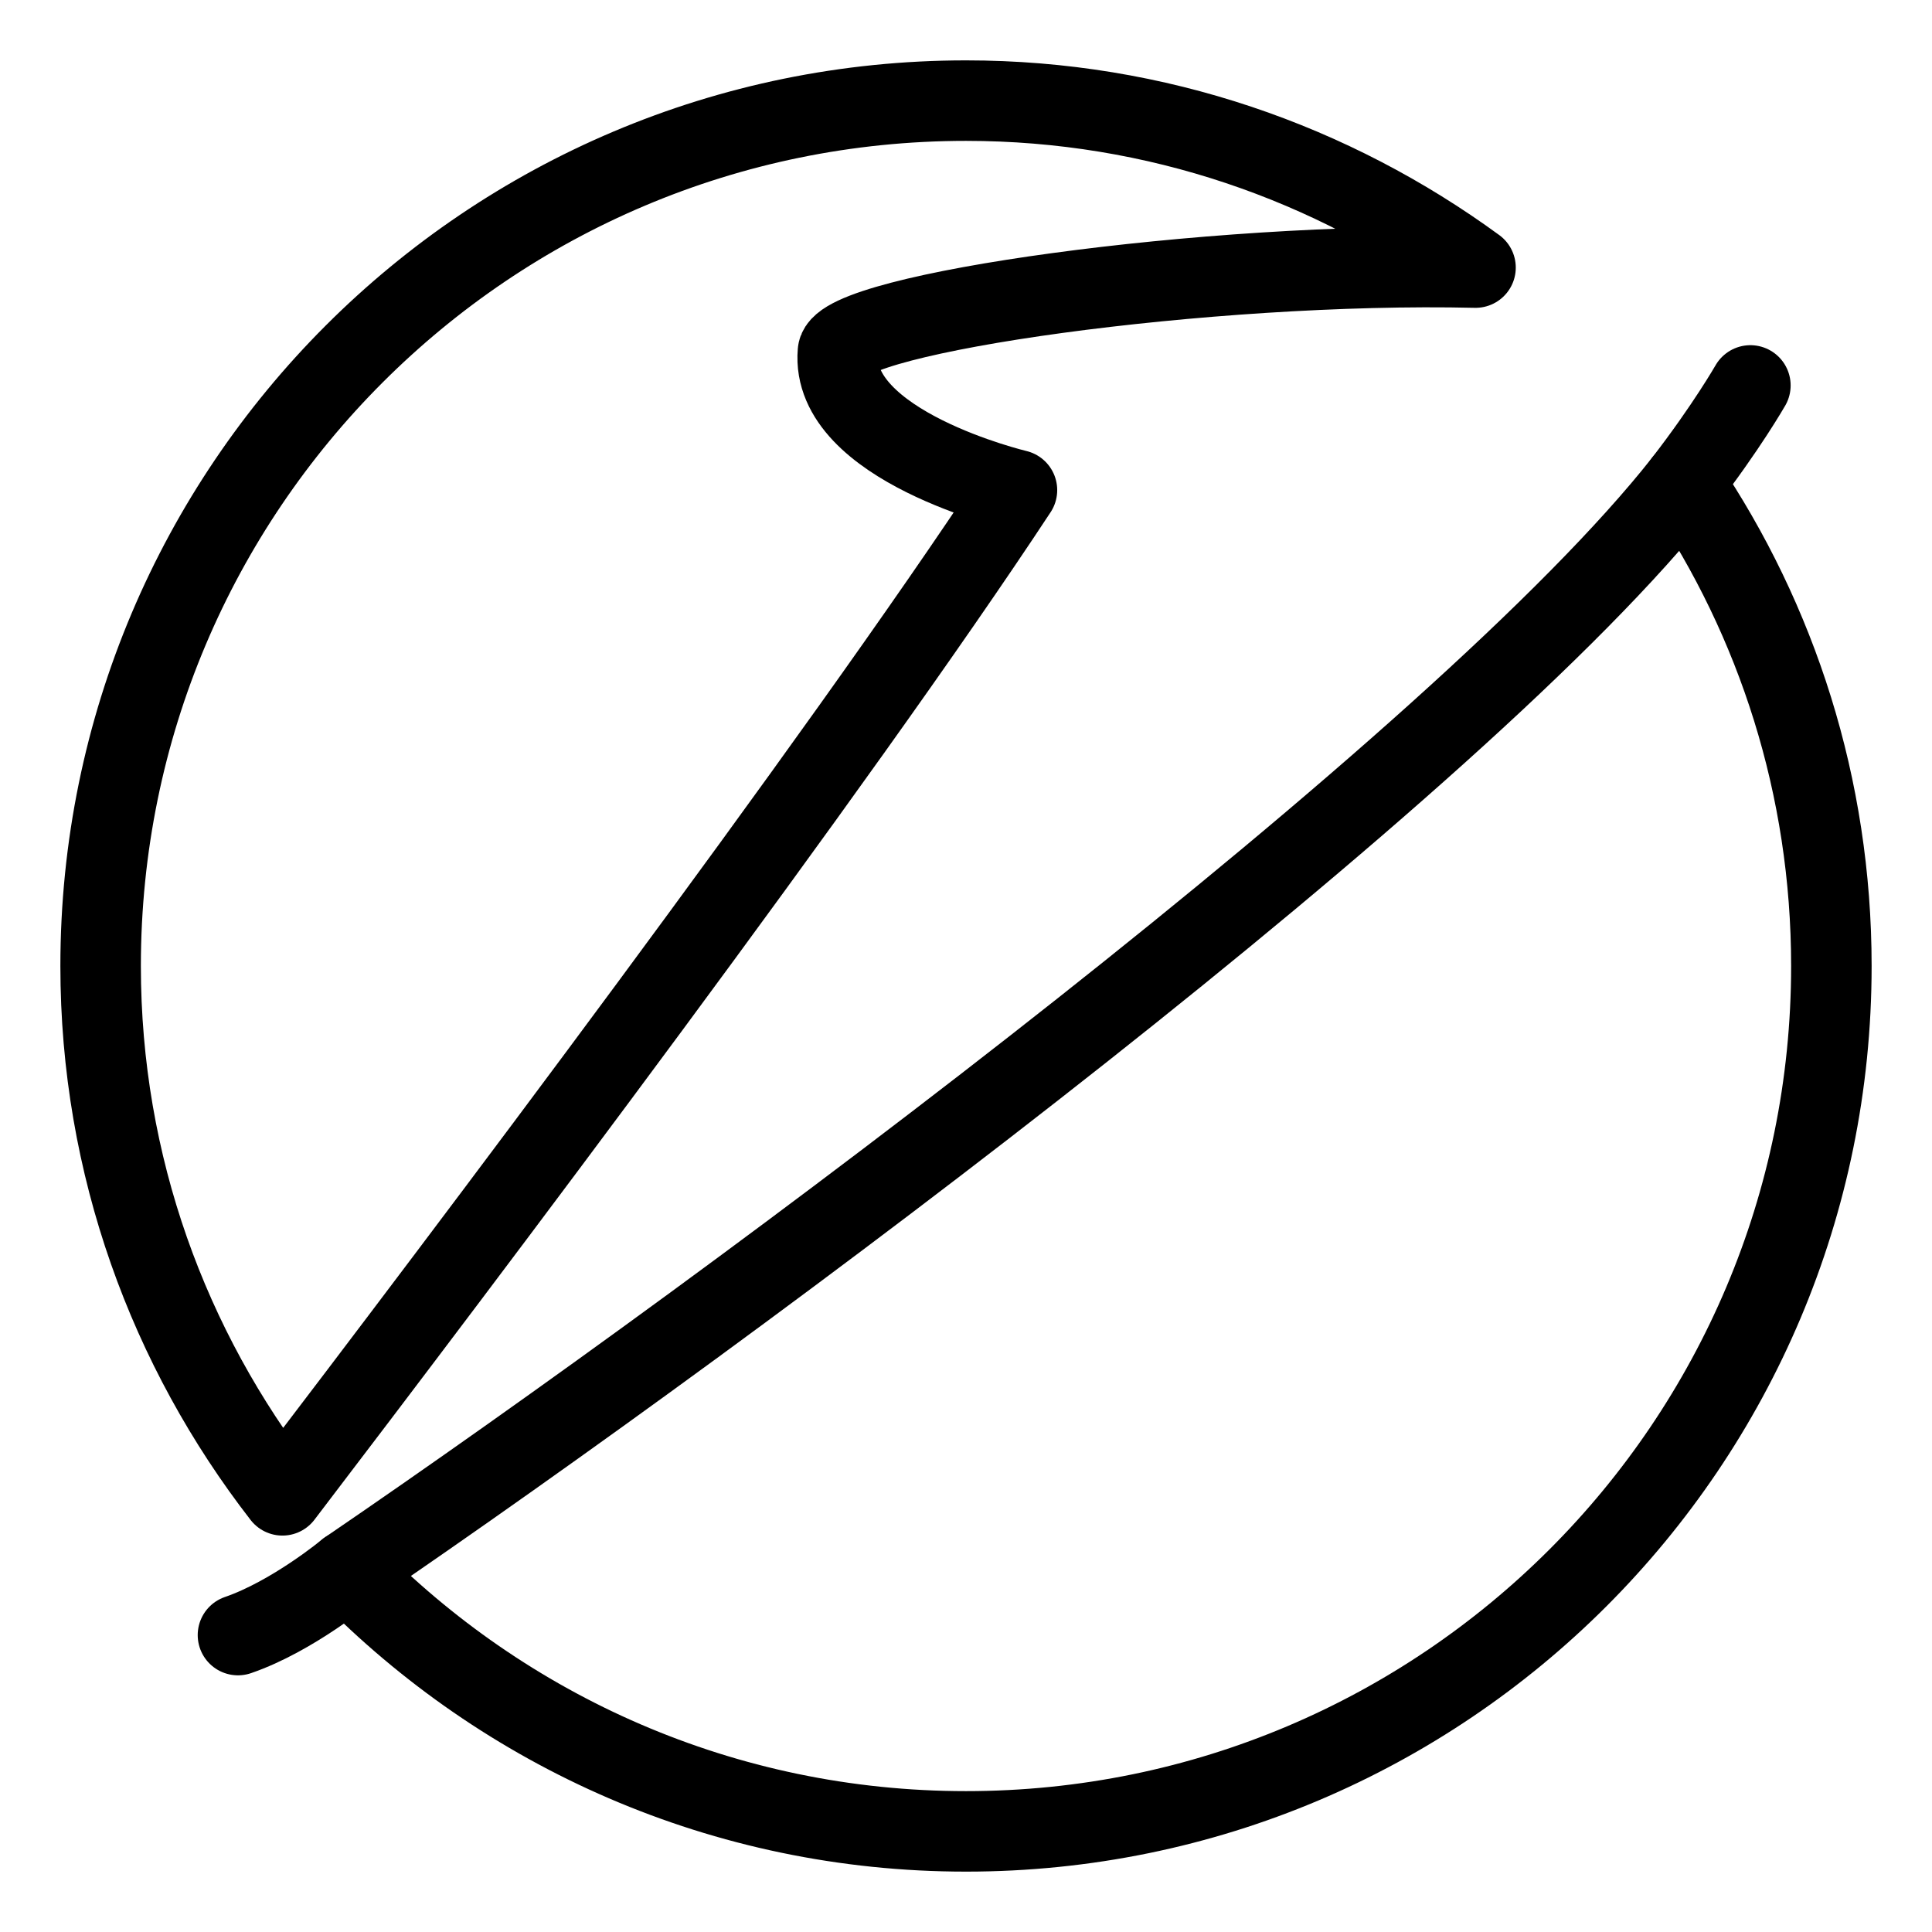 <?xml version="1.0" encoding="UTF-8"?><svg id="b" xmlns="http://www.w3.org/2000/svg" viewBox="0 0 48 48"><defs><style>.c{stroke-width:2px;fill:none;stroke:#000;stroke-linecap:round;stroke-linejoin:round;}</style></defs><g><path class="c" d="m25.266,12.177s-4.649-1.101-4.448-3.434c.082-.954,9.186-2.25,15.841-2.095-3.554-2.597-7.92-4.148-12.658-4.148C12.126,2.5,2.5,12.126,2.5,24c0,4.96,1.696,9.514,4.517,13.151,4.473-5.864,13.778-18.181,18.249-24.974Z"/><path class="c" d="m41.833,11.988c-5.519,7.012-23.272,20.262-33.2,27.035,3.903,3.992,9.342,6.477,15.367,6.477,11.874,0,21.5-9.626,21.5-21.5,0-4.449-1.352-8.583-3.667-12.012Z"/></g><path class="c" d="m41.833,11.988c1.062-1.373,1.655-2.412,1.655-2.412"/><path class="c" d="m5.912,40.623c1.361-.468,2.721-1.6,2.721-1.6"/></svg>